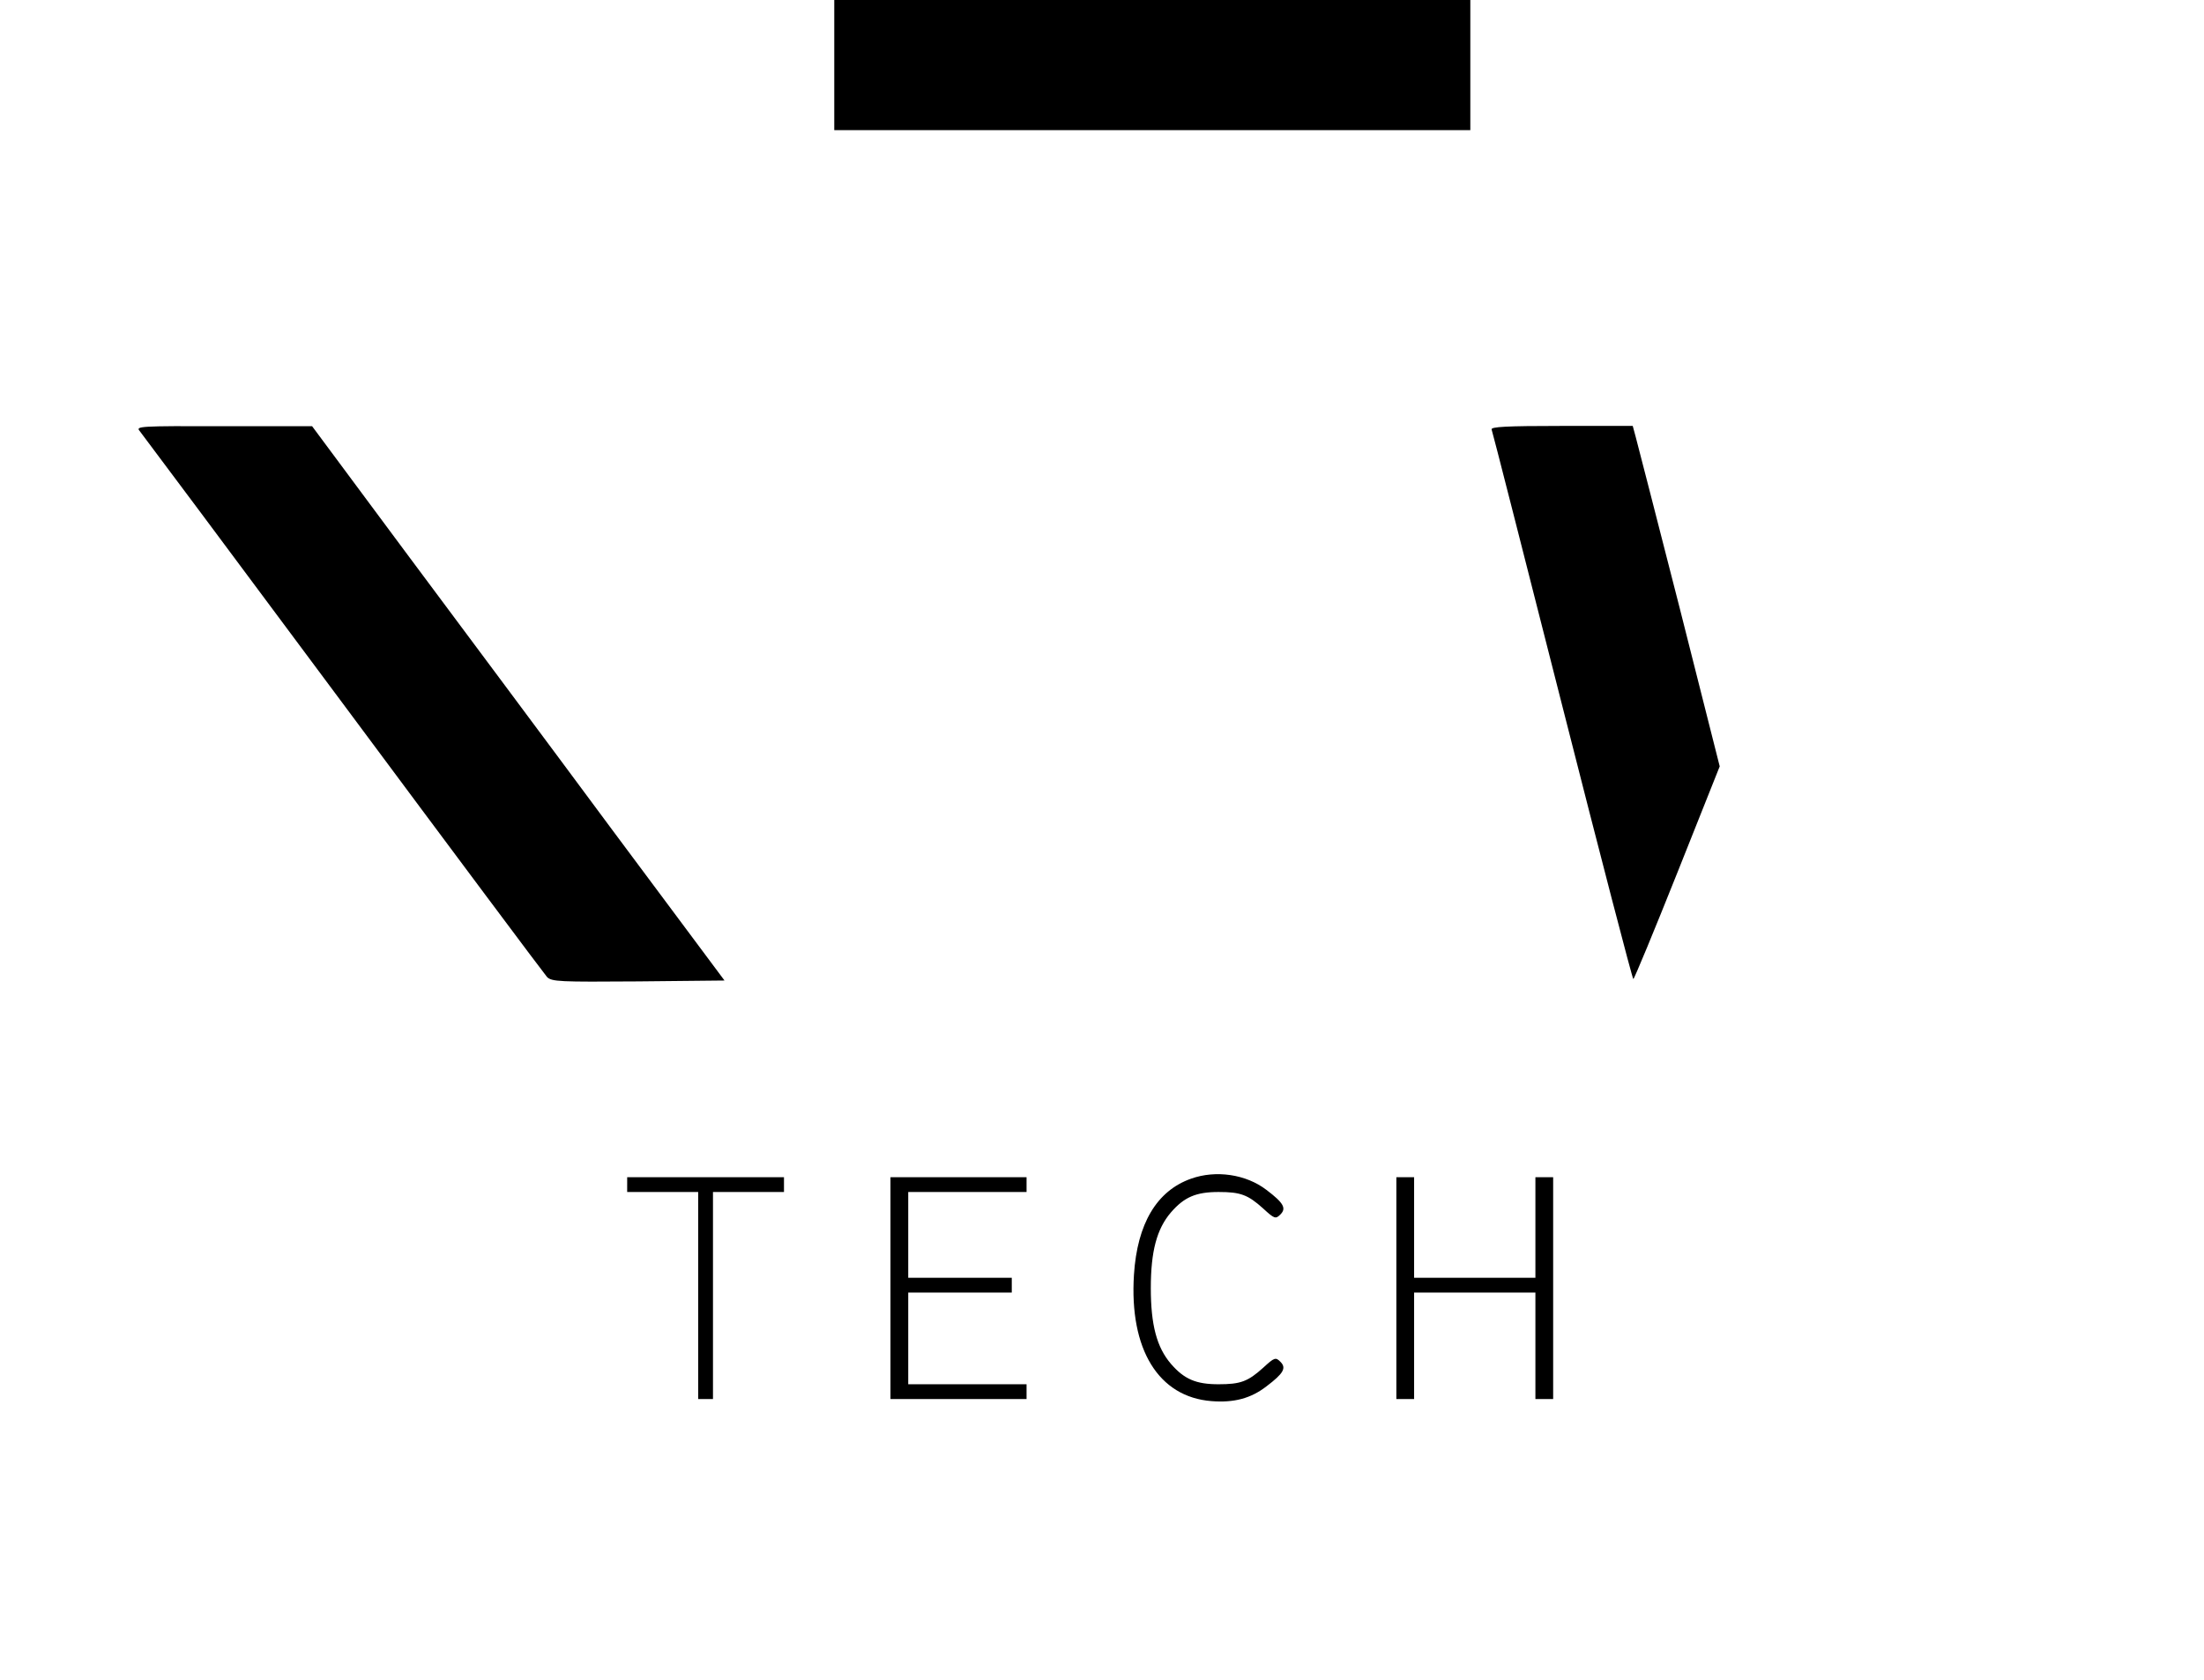 <?xml version="1.0" standalone="no"?>
<!DOCTYPE svg PUBLIC "-//W3C//DTD SVG 20010904//EN"
 "http://www.w3.org/TR/2001/REC-SVG-20010904/DTD/svg10.dtd">
<svg version="1.0" xmlns="http://www.w3.org/2000/svg"
 width="745pt" height="568pt" viewBox="0 0 745 568"
 preserveAspectRatio="xMidYMid meet">
<g transform="translate(0,568) scale(0.1,-0.1)"
fill="#000000" stroke="none">
<path d="M2820 5460 l0 -220 1075 0 1075 0 0 220 0 220 -1075 0 -1075 0 0
-220z"/>
<path d="M472 4223 c8 -10 318 -425 688 -923 370 -498 680 -913 689 -923 16
-16 41 -17 308 -15 l292 3 -380 510 c-208 281 -522 702 -697 937 l-317 427
-299 0 c-284 1 -298 0 -284 -16z"/>
<path d="M5042 4228 c3 -7 110 -428 239 -935 129 -508 237 -923 240 -923 3 0
70 162 149 360 l143 359 -136 538 c-76 296 -142 555 -148 576 l-10 37 -241 0
c-188 0 -239 -3 -236 -12z"/>
<path d="M4026 1695 c-116 -41 -182 -152 -193 -325 -16 -252 83 -413 262 -427
76 -6 133 9 186 50 58 44 68 62 47 83 -16 16 -20 15 -58 -20 -52 -47 -77 -56
-151 -56 -76 0 -116 17 -161 69 -48 56 -68 132 -68 256 0 124 20 200 68 256
45 52 85 69 161 69 74 0 99 -9 151 -56 38 -35 42 -36 58 -20 21 21 11 39 -47
83 -69 53 -171 68 -255 38z"/>
<path d="M2120 1675 l0 -25 120 0 120 0 0 -350 0 -350 25 0 25 0 0 350 0 350
120 0 120 0 0 25 0 25 -265 0 -265 0 0 -25z"/>
<path d="M3010 1325 l0 -375 230 0 230 0 0 25 0 25 -200 0 -200 0 0 155 0 155
175 0 175 0 0 25 0 25 -175 0 -175 0 0 145 0 145 200 0 200 0 0 25 0 25 -230
0 -230 0 0 -375z"/>
<path d="M4720 1325 l0 -375 30 0 30 0 0 180 0 180 205 0 205 0 0 -180 0 -180
30 0 30 0 0 375 0 375 -30 0 -30 0 0 -170 0 -170 -205 0 -205 0 0 170 0 170
-30 0 -30 0 0 -375z"/>
</g>
</svg>
